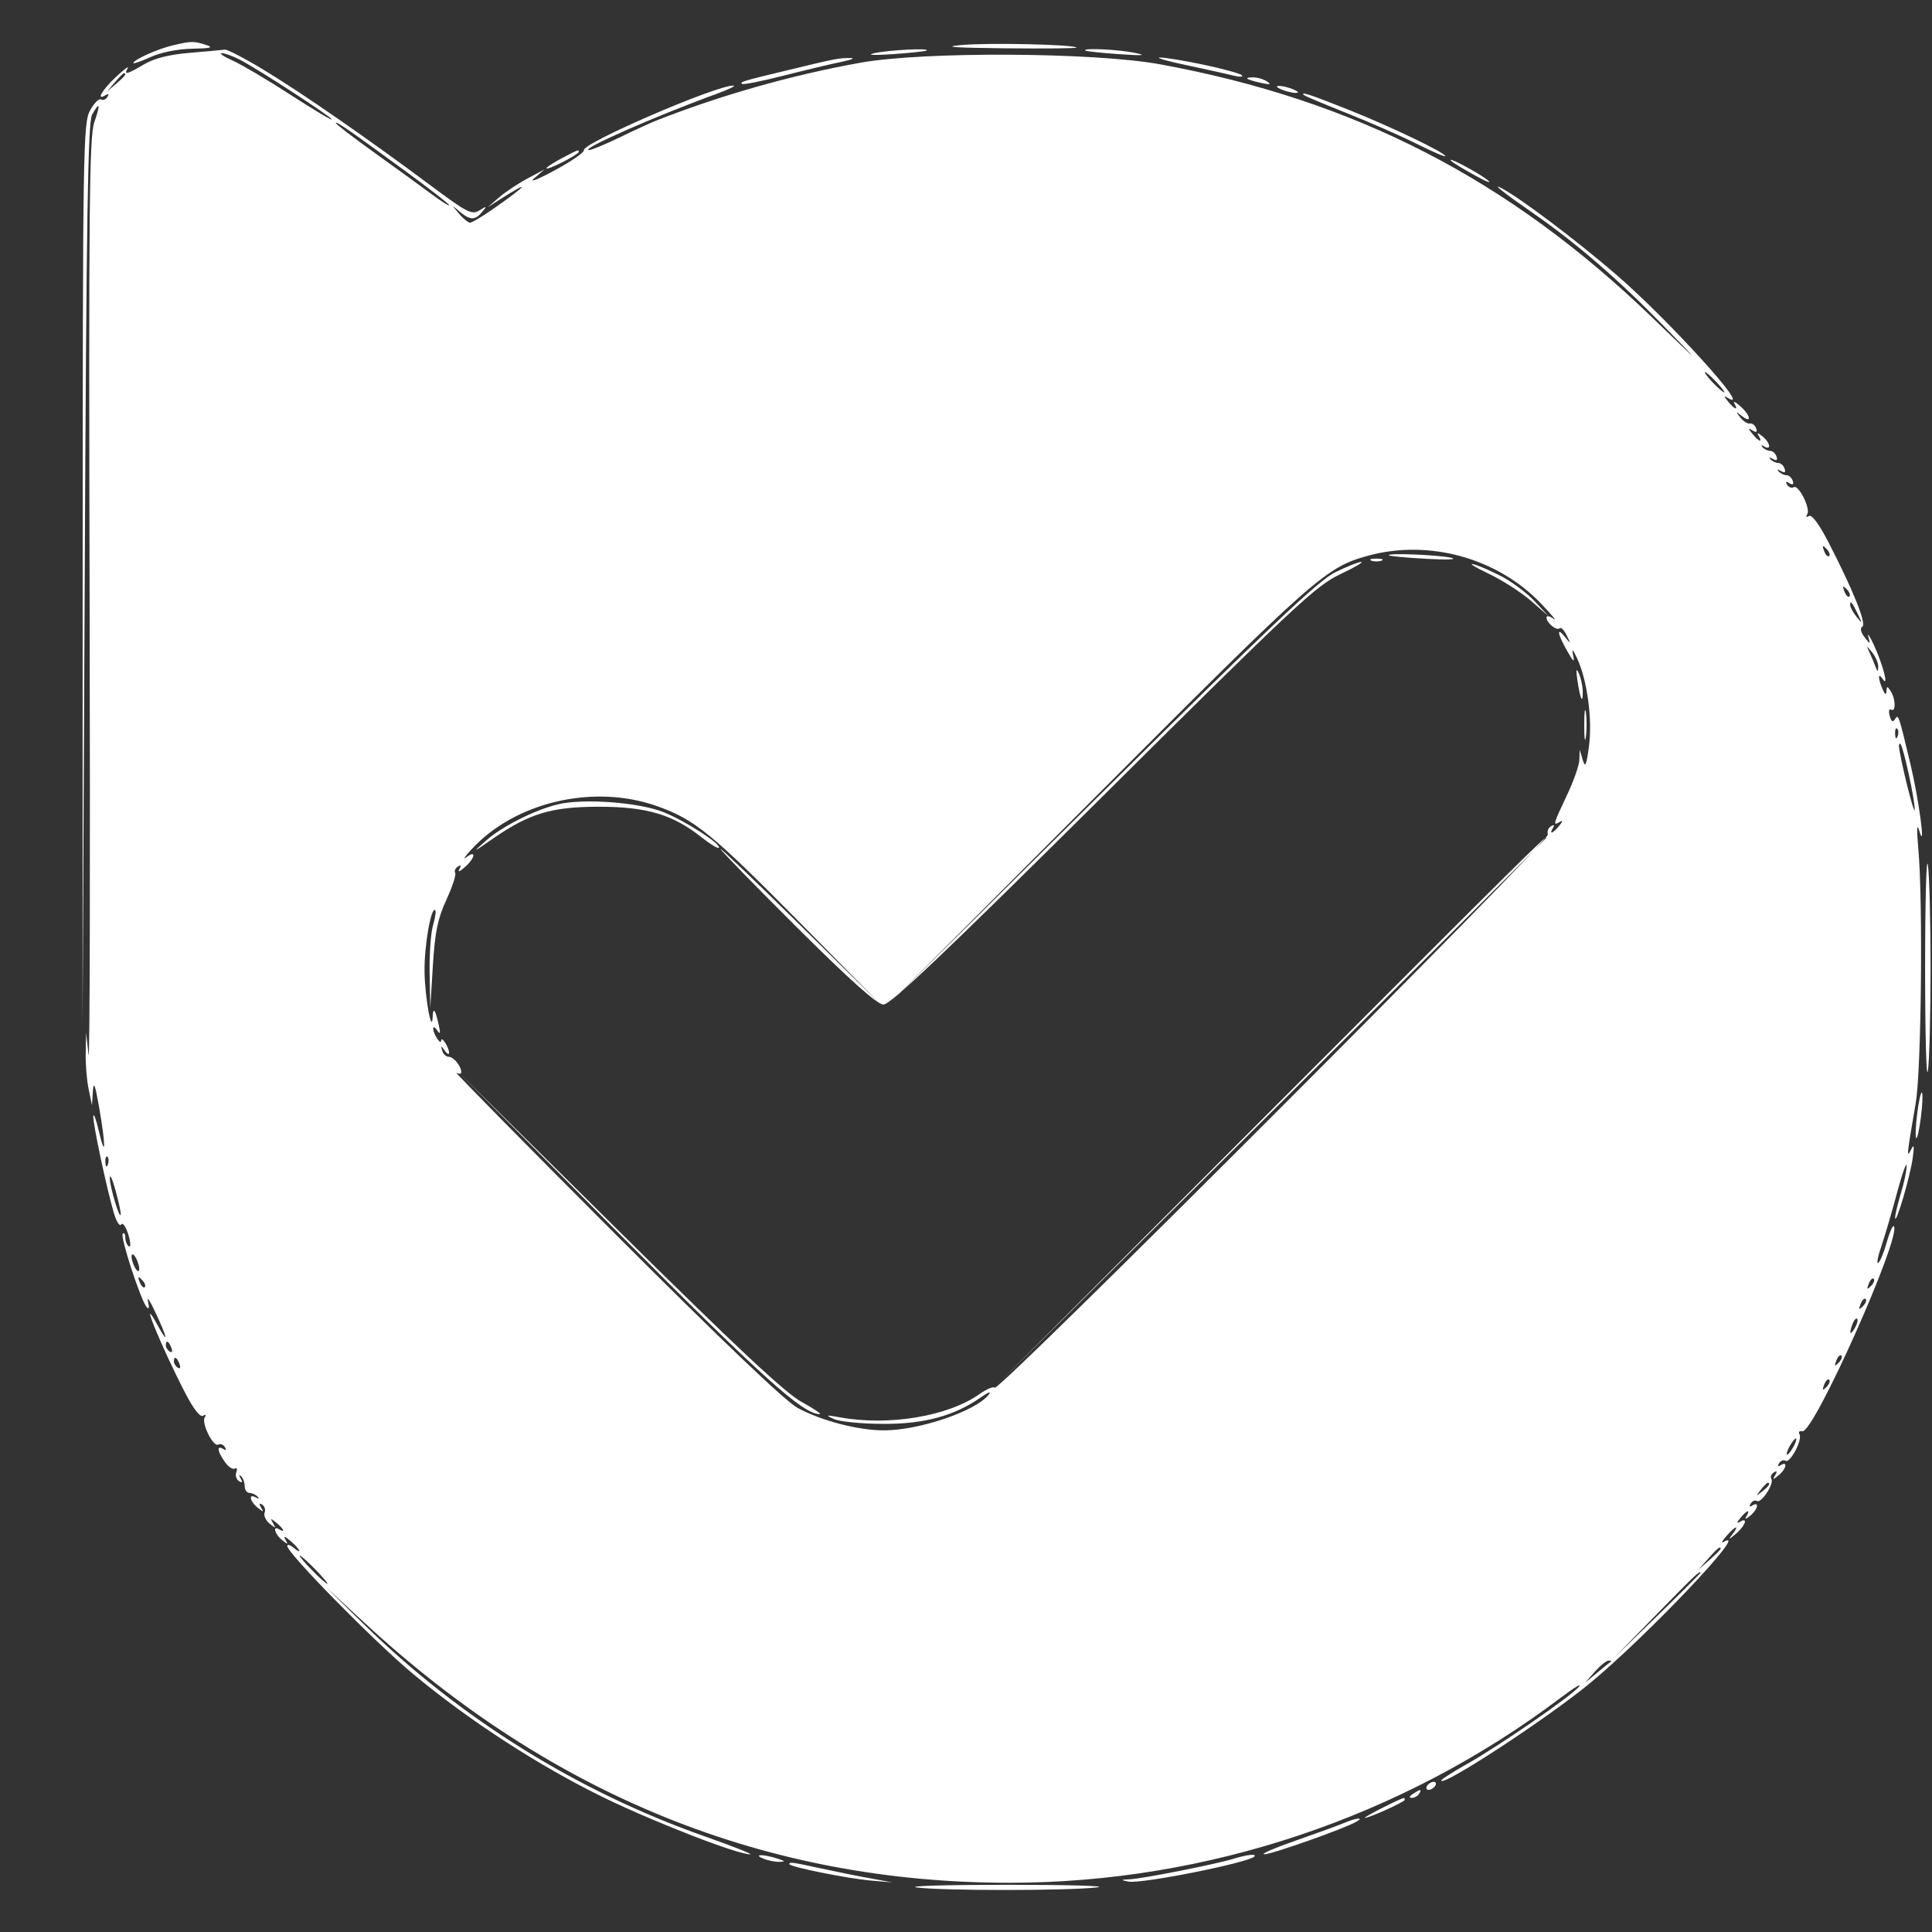 <svg width="23" height="23" viewBox="0 0 23 23" fill="none" xmlns="http://www.w3.org/2000/svg">
<rect x="0" y="0" width="23" height="23" fill="#333333" stroke="none"/>
<path fill-rule="evenodd" clip-rule="evenodd" d="M2.456 0.536C2.547 0.565 2.506 0.576 2.287 0.58C2.116 0.583 1.914 0.624 1.793 0.679C1.68 0.73 1.588 0.762 1.588 0.751C1.588 0.712 1.875 0.583 2.056 0.54C2.28 0.488 2.304 0.487 2.456 0.536ZM12.816 0.566C12.827 0.576 12.447 0.58 11.972 0.575C11.356 0.569 11.205 0.558 11.446 0.536C11.766 0.507 12.773 0.529 12.816 0.566ZM3.135 0.829C3.582 1.098 4.39 1.658 5.128 2.209C5.56 2.531 5.617 2.561 5.707 2.505C5.796 2.449 5.8 2.451 5.74 2.523C5.656 2.625 5.597 2.624 5.472 2.519C5.372 2.435 5.372 2.435 5.464 2.543C5.514 2.603 5.574 2.651 5.596 2.651C5.619 2.651 5.751 2.572 5.89 2.474C6.288 2.196 6.325 2.136 5.95 2.375L5.806 2.467L5.944 2.348C6.02 2.283 6.172 2.182 6.282 2.124L6.481 2.018L6.36 2.122C6.293 2.18 6.398 2.139 6.601 2.029C6.8 1.922 6.958 1.813 6.951 1.788C6.931 1.704 8.536 1.011 8.732 1.019C8.766 1.02 8.675 1.065 8.529 1.118C7.788 1.388 6.888 1.785 7.014 1.786C7.043 1.786 7.206 1.718 7.376 1.636C7.546 1.553 7.74 1.465 7.806 1.438C8.574 1.135 9.422 0.894 10.241 0.747C10.996 0.611 13.022 0.622 13.808 0.765C16.128 1.19 17.959 2.131 19.665 3.776C20.269 4.359 20.279 4.366 19.809 3.884C19.255 3.316 18.763 2.891 18.242 2.531C17.902 2.296 17.742 2.169 17.881 2.243C18.111 2.367 18.749 2.848 19.225 3.256C19.849 3.791 20.878 4.923 20.575 4.74C20.518 4.706 20.518 4.713 20.574 4.782C20.651 4.877 20.698 4.89 20.647 4.803C20.628 4.77 20.659 4.784 20.717 4.835C20.841 4.943 20.859 5.049 20.737 4.953C20.661 4.894 20.659 4.895 20.718 4.97C20.753 5.015 20.805 5.048 20.832 5.042C20.859 5.036 20.893 5.061 20.906 5.098C20.923 5.145 20.91 5.153 20.864 5.125C20.807 5.091 20.807 5.097 20.863 5.166C20.941 5.261 20.988 5.275 20.936 5.188C20.911 5.147 20.925 5.149 20.981 5.194C21.075 5.27 21.092 5.367 21.002 5.315C20.967 5.295 20.959 5.299 20.982 5.324C21.004 5.348 21.046 5.368 21.074 5.368C21.103 5.368 21.137 5.398 21.149 5.435C21.164 5.48 21.15 5.489 21.105 5.463C21.066 5.44 21.055 5.443 21.078 5.469C21.101 5.493 21.142 5.512 21.171 5.512C21.2 5.512 21.233 5.542 21.245 5.579C21.261 5.625 21.247 5.634 21.201 5.607C21.162 5.585 21.151 5.587 21.175 5.613C21.197 5.637 21.238 5.657 21.267 5.657C21.296 5.657 21.329 5.687 21.342 5.723C21.357 5.768 21.343 5.777 21.302 5.752C21.261 5.727 21.252 5.733 21.275 5.77C21.294 5.801 21.329 5.815 21.353 5.8C21.411 5.764 21.557 6.054 21.515 6.122C21.495 6.155 21.503 6.163 21.535 6.143C21.569 6.122 21.657 6.241 21.77 6.46C22.065 7.034 22.223 7.428 22.171 7.46C22.141 7.478 22.151 7.525 22.195 7.583C22.267 7.675 22.267 7.675 22.242 7.58C22.228 7.527 22.257 7.57 22.307 7.676C22.413 7.904 22.491 8.197 22.414 8.085C22.356 7.998 22.354 8.071 22.412 8.205C22.44 8.27 22.455 8.278 22.458 8.229C22.461 8.165 22.467 8.165 22.509 8.229C22.568 8.32 22.571 8.484 22.513 8.448C22.489 8.433 22.481 8.466 22.496 8.521C22.514 8.59 22.533 8.603 22.558 8.563C22.6 8.496 22.602 8.503 22.743 9.095C22.845 9.521 22.93 10.164 22.848 9.888C22.82 9.794 22.816 9.868 22.837 10.104C22.894 10.732 22.873 12.744 22.806 13.133C22.699 13.756 22.695 13.796 22.75 13.687C22.786 13.613 22.791 13.638 22.77 13.789C22.741 14.001 22.569 14.588 22.561 14.5C22.559 14.471 22.589 14.341 22.628 14.211C22.668 14.081 22.699 13.932 22.698 13.879C22.697 13.826 22.646 13.968 22.585 14.195C22.525 14.422 22.44 14.709 22.398 14.834C22.355 14.958 22.338 15.049 22.36 15.035C22.381 15.022 22.427 14.913 22.46 14.792C22.494 14.672 22.532 14.584 22.545 14.597C22.648 14.7 21.593 17.067 21.456 17.039C21.421 17.032 21.406 17.047 21.422 17.074C21.462 17.137 21.311 17.424 21.256 17.39C21.233 17.375 21.198 17.389 21.179 17.42C21.157 17.455 21.165 17.463 21.2 17.442C21.286 17.388 21.265 17.49 21.174 17.563C21.104 17.62 21.098 17.619 21.133 17.562C21.161 17.516 21.156 17.505 21.117 17.529C21.086 17.548 21.073 17.583 21.088 17.607C21.123 17.664 20.967 17.9 20.916 17.869C20.894 17.855 20.86 17.869 20.841 17.901C20.82 17.936 20.827 17.944 20.862 17.922C20.949 17.869 20.927 17.97 20.836 18.044C20.781 18.089 20.766 18.091 20.791 18.05C20.844 17.962 20.796 17.977 20.719 18.071C20.674 18.127 20.672 18.141 20.713 18.117C20.815 18.055 20.779 18.162 20.666 18.259C20.578 18.334 20.57 18.335 20.623 18.267C20.716 18.146 20.661 18.162 20.552 18.287C20.501 18.344 20.487 18.375 20.52 18.356C20.859 18.159 19.598 19.488 18.917 20.047C18.404 20.468 17.158 21.282 17.158 21.196C17.158 21.183 17.294 21.096 17.459 21.003C17.839 20.79 18.704 20.194 18.798 20.079C18.837 20.032 18.739 20.091 18.58 20.211C16.697 21.633 14.37 22.414 12.018 22.414C9.13 22.414 6.567 21.38 4.335 19.315L3.878 18.892L4.329 19.334C5.474 20.456 6.874 21.328 8.391 21.862C8.719 21.978 8.962 22.073 8.932 22.075C8.792 22.081 7.815 21.703 7.201 21.406C6.427 21.03 5.582 20.483 4.906 19.918C4.45 19.537 3.42 18.489 3.42 18.405C3.42 18.382 3.452 18.39 3.492 18.423C3.605 18.517 3.577 18.448 3.46 18.346C3.394 18.289 3.371 18.282 3.397 18.327C3.433 18.389 3.427 18.39 3.357 18.333C3.27 18.263 3.242 18.156 3.323 18.206C3.402 18.255 3.378 18.2 3.29 18.128C3.22 18.071 3.214 18.072 3.251 18.134C3.288 18.197 3.283 18.198 3.21 18.139C3.164 18.101 3.137 18.043 3.15 18.008C3.164 17.973 3.15 17.93 3.121 17.912C3.085 17.89 3.081 17.902 3.108 17.947C3.143 18.004 3.137 18.004 3.067 17.948C2.973 17.872 2.956 17.775 3.046 17.827C3.081 17.847 3.09 17.843 3.066 17.817C3.044 17.793 3.001 17.774 2.97 17.773C2.939 17.773 2.913 17.737 2.913 17.693C2.913 17.648 2.893 17.594 2.869 17.573C2.844 17.55 2.842 17.561 2.865 17.601C2.892 17.648 2.886 17.657 2.845 17.632C2.813 17.612 2.799 17.564 2.813 17.526C2.828 17.488 2.82 17.468 2.796 17.483C2.771 17.498 2.717 17.462 2.676 17.403C2.587 17.276 2.577 17.201 2.656 17.249C2.691 17.271 2.698 17.262 2.677 17.227C2.658 17.196 2.623 17.183 2.599 17.197C2.541 17.233 2.395 16.943 2.437 16.875C2.457 16.843 2.449 16.834 2.417 16.855C2.383 16.875 2.303 16.773 2.206 16.585C1.919 16.032 1.639 15.343 1.877 15.778C2.009 16.019 1.995 15.932 1.852 15.628C1.786 15.486 1.745 15.424 1.761 15.49C1.78 15.565 1.775 15.592 1.747 15.562C1.678 15.487 1.427 14.72 1.461 14.686C1.478 14.67 1.492 14.691 1.492 14.733C1.492 14.776 1.511 14.823 1.535 14.838C1.559 14.853 1.556 14.788 1.527 14.695C1.498 14.602 1.46 14.549 1.443 14.577C1.426 14.605 1.387 14.546 1.357 14.446C1.269 14.146 1.106 13.381 1.111 13.29C1.114 13.244 1.144 13.325 1.178 13.47C1.259 13.818 1.26 13.638 1.18 13.182C1.133 12.913 1.114 12.864 1.106 12.989L1.095 13.158L1.055 12.965C1.033 12.86 1.017 12.665 1.02 12.533L1.025 12.292L1.054 12.556C1.069 12.702 1.075 10.309 1.067 7.239C1.055 2.491 1.063 1.627 1.122 1.457C1.199 1.235 1.189 1.201 1.096 1.365C1.047 1.451 1.028 2.592 1.009 6.835L0.983 12.196L0.984 6.835C0.985 1.772 0.99 1.464 1.072 1.315C1.119 1.229 1.178 1.169 1.201 1.184C1.225 1.198 1.26 1.185 1.279 1.154C1.301 1.119 1.293 1.111 1.258 1.132C1.138 1.206 1.212 1.075 1.378 0.918C1.475 0.827 1.539 0.779 1.52 0.812C1.472 0.896 1.508 0.888 1.715 0.766C1.837 0.694 2.014 0.649 2.26 0.629C2.46 0.612 2.648 0.595 2.677 0.591C2.705 0.587 2.912 0.694 3.135 0.829ZM11.032 0.601C11.021 0.611 10.838 0.63 10.626 0.645C10.397 0.66 10.309 0.655 10.409 0.633C10.584 0.595 11.068 0.57 11.032 0.601ZM13.518 0.631C13.657 0.66 13.603 0.664 13.326 0.645C13.114 0.631 12.931 0.611 12.92 0.601C12.882 0.568 13.327 0.589 13.518 0.631ZM2.774 0.723C2.883 0.773 3.192 0.955 3.461 1.13C3.73 1.304 3.95 1.436 3.95 1.422C3.95 1.393 3.071 0.822 2.856 0.711C2.771 0.667 2.673 0.632 2.639 0.633C2.604 0.633 2.665 0.674 2.774 0.723ZM10.024 0.735C9.904 0.759 9.593 0.833 9.331 0.9C9.069 0.967 8.845 1.011 8.833 0.999C8.808 0.974 8.839 0.965 9.397 0.831C9.955 0.696 9.983 0.691 10.12 0.691C10.186 0.69 10.143 0.71 10.024 0.735ZM14.327 0.77C14.56 0.819 14.766 0.876 14.785 0.896C14.804 0.917 14.755 0.918 14.675 0.898C14.596 0.878 14.346 0.823 14.121 0.775C13.896 0.728 13.755 0.687 13.808 0.685C13.861 0.683 14.095 0.721 14.327 0.77ZM1.367 0.98L1.275 1.089L1.383 0.997C1.485 0.911 1.514 0.872 1.475 0.872C1.466 0.872 1.417 0.921 1.367 0.98ZM15.085 0.971C15.138 1.006 15.118 1.011 15.013 0.987C14.835 0.948 14.797 0.92 14.92 0.921C14.971 0.921 15.045 0.944 15.085 0.971ZM15.398 1.065C15.459 1.091 15.468 1.106 15.422 1.106C15.383 1.106 15.307 1.087 15.254 1.065C15.193 1.038 15.184 1.023 15.23 1.023C15.27 1.023 15.345 1.042 15.398 1.065ZM16.05 1.305C16.557 1.507 17.206 1.818 17.206 1.859C17.206 1.872 17.055 1.807 16.871 1.715C16.686 1.622 16.312 1.458 16.039 1.349C15.766 1.241 15.534 1.143 15.523 1.132C15.475 1.085 15.595 1.124 16.05 1.305ZM3.998 1.465C3.998 1.478 4.21 1.64 4.468 1.825C4.727 2.01 5.03 2.231 5.143 2.315C5.256 2.399 5.348 2.456 5.348 2.443C5.348 2.43 5.115 2.248 4.83 2.04C4.156 1.547 3.998 1.438 3.998 1.465ZM6.89 1.809C6.89 1.822 6.804 1.876 6.698 1.93C6.592 1.984 6.505 2.017 6.505 2.004C6.505 1.991 6.586 1.938 6.686 1.885C6.89 1.778 6.89 1.777 6.89 1.809ZM17.712 2.146C17.765 2.189 17.7 2.166 17.568 2.093C17.435 2.021 17.305 1.942 17.278 1.917C17.203 1.846 17.604 2.057 17.712 2.146ZM20.387 4.551C20.45 4.617 20.512 4.671 20.525 4.671C20.538 4.671 20.498 4.617 20.436 4.551C20.373 4.484 20.312 4.43 20.298 4.43C20.285 4.43 20.325 4.484 20.387 4.551ZM21.716 6.56C21.734 6.608 21.761 6.634 21.776 6.619C21.791 6.605 21.776 6.566 21.743 6.533C21.696 6.486 21.69 6.492 21.716 6.56ZM16.285 6.616C15.783 6.754 15.65 6.872 13.082 9.446L10.578 11.955L13.109 9.448C15.085 7.489 15.694 6.913 15.891 6.815C16.029 6.747 16.17 6.69 16.204 6.69C16.238 6.69 16.125 6.756 15.953 6.837C15.668 6.971 15.409 7.213 13.133 9.474C11.245 11.348 10.599 11.962 10.517 11.959C10.441 11.957 10.121 11.67 9.492 11.045C8.989 10.544 8.578 10.122 8.578 10.107C8.578 10.093 9.006 10.503 9.53 11.018L10.482 11.956L9.542 11.003C8.474 9.921 8.271 9.755 7.817 9.595C7.062 9.33 6.129 9.548 5.612 10.113C5.533 10.198 5.506 10.24 5.553 10.205C5.674 10.112 5.657 10.216 5.532 10.325C5.475 10.376 5.446 10.386 5.468 10.349C5.495 10.303 5.489 10.293 5.451 10.317C5.42 10.336 5.406 10.369 5.419 10.391C5.433 10.413 5.385 10.557 5.314 10.712C5.21 10.937 5.178 11.096 5.153 11.499L5.122 12.004L5.115 11.595C5.11 11.37 5.128 11.111 5.154 11.021C5.18 10.93 5.193 10.847 5.182 10.836C5.132 10.787 5.049 11.265 5.054 11.571C5.059 11.879 5.141 12.328 5.151 12.104C5.156 11.983 5.182 12.017 5.222 12.196C5.246 12.301 5.241 12.321 5.206 12.268C5.179 12.228 5.157 12.218 5.157 12.244C5.157 12.308 5.25 12.45 5.252 12.388C5.253 12.327 5.346 12.468 5.346 12.533C5.346 12.559 5.323 12.548 5.295 12.508C5.25 12.444 5.246 12.444 5.264 12.508C5.275 12.548 5.31 12.581 5.342 12.581C5.4 12.581 5.49 12.691 5.492 12.764C5.492 12.785 5.465 12.788 5.432 12.77C5.399 12.751 6.249 13.614 7.321 14.687C8.589 15.956 9.349 16.681 9.494 16.76C9.78 16.915 10.218 17.029 10.528 17.028C10.944 17.027 11.612 16.8 11.767 16.607C11.806 16.558 11.77 16.57 11.674 16.637C11.359 16.857 11 16.954 10.506 16.951C10.254 16.95 9.994 16.924 9.927 16.893C9.822 16.845 9.831 16.842 10 16.873C10.582 16.979 11.289 16.861 11.664 16.594C11.746 16.536 11.827 16.503 11.844 16.52C11.892 16.568 18.454 10.002 18.428 9.933C18.415 9.9 18.431 9.857 18.463 9.837C18.501 9.814 18.51 9.821 18.488 9.856C18.436 9.941 18.487 9.923 18.562 9.831C18.607 9.775 18.609 9.761 18.568 9.785C18.484 9.836 18.489 9.815 18.652 9.471C18.732 9.304 18.799 9.113 18.802 9.046L18.806 8.926L18.842 9.046C18.872 9.145 18.885 9.116 18.916 8.885C18.959 8.569 18.897 8.103 18.778 7.844C18.725 7.728 18.709 7.713 18.727 7.796C18.747 7.894 18.734 7.885 18.656 7.748C18.541 7.546 18.526 7.453 18.631 7.583C18.702 7.672 18.703 7.671 18.651 7.564C18.621 7.502 18.584 7.464 18.568 7.479C18.533 7.514 18.411 7.416 18.411 7.352C18.411 7.325 18.449 7.332 18.495 7.367C18.542 7.402 18.474 7.32 18.345 7.185C17.826 6.642 17.009 6.417 16.285 6.616ZM17.278 6.641C17.358 6.661 17.228 6.666 16.989 6.653C16.75 6.64 16.546 6.621 16.535 6.612C16.498 6.58 17.132 6.605 17.278 6.641ZM16.447 6.674C16.414 6.687 16.36 6.687 16.326 6.674C16.293 6.661 16.32 6.65 16.387 6.65C16.453 6.65 16.48 6.661 16.447 6.674ZM17.889 6.869C18.012 6.935 18.186 7.067 18.274 7.162L18.435 7.335L18.224 7.151C18.107 7.05 17.879 6.904 17.717 6.827C17.555 6.75 17.477 6.701 17.544 6.718C17.61 6.735 17.765 6.803 17.889 6.869ZM21.957 7.041C21.975 7.088 22.002 7.115 22.017 7.1C22.032 7.086 22.017 7.047 21.984 7.014C21.937 6.967 21.931 6.972 21.957 7.041ZM22.026 7.202C22.026 7.228 22.06 7.291 22.101 7.342C22.172 7.43 22.173 7.429 22.119 7.315C22.049 7.168 22.026 7.141 22.026 7.202ZM22.258 7.772C22.283 7.825 22.315 7.901 22.329 7.941C22.353 8.003 22.357 8.002 22.36 7.938C22.362 7.896 22.33 7.821 22.289 7.769C22.215 7.678 22.215 7.678 22.258 7.772ZM18.842 8.225C18.846 8.393 18.814 8.332 18.78 8.109C18.76 7.975 18.764 7.946 18.794 8.013C18.819 8.066 18.84 8.161 18.842 8.225ZM18.88 8.769C18.869 8.855 18.86 8.796 18.86 8.638C18.86 8.479 18.868 8.408 18.88 8.481C18.89 8.553 18.891 8.683 18.88 8.769ZM22.561 8.738C22.563 8.794 22.574 8.805 22.59 8.767C22.604 8.732 22.602 8.691 22.586 8.675C22.57 8.659 22.558 8.687 22.561 8.738ZM22.607 8.882C22.614 9.011 22.791 9.727 22.794 9.638C22.798 9.528 22.66 8.893 22.625 8.858C22.614 8.847 22.606 8.858 22.607 8.882ZM7.898 9.668C8.158 9.772 8.596 10.054 8.557 10.093C8.545 10.105 8.453 10.048 8.352 9.968C8.011 9.697 7.699 9.604 7.131 9.604C6.561 9.604 6.297 9.685 5.856 9.992C5.623 10.154 5.62 10.155 5.782 10.011C5.969 9.843 6.355 9.647 6.635 9.577C6.933 9.502 7.602 9.55 7.898 9.668ZM18.411 9.972C18.411 9.979 16.931 11.456 15.121 13.254L11.831 16.523L15.109 13.242C18.156 10.191 18.411 9.938 18.411 9.972ZM22.983 11.523C22.983 12.078 22.969 12.63 22.951 12.749C22.933 12.868 22.918 12.316 22.918 11.523C22.918 10.729 22.933 10.178 22.951 10.297C22.969 10.416 22.983 10.967 22.983 11.523ZM9.542 16.689C9.687 16.769 9.785 16.834 9.759 16.835C9.56 16.836 9.069 16.394 7.348 14.664L5.468 12.773L7.372 14.659C8.766 16.038 9.348 16.583 9.542 16.689ZM22.868 13.3C22.849 13.449 22.824 13.561 22.812 13.549C22.8 13.536 22.805 13.405 22.824 13.256C22.842 13.107 22.868 12.995 22.88 13.007C22.892 13.019 22.887 13.151 22.868 13.3ZM1.254 13.835C1.257 13.891 1.268 13.902 1.284 13.864C1.297 13.829 1.296 13.788 1.28 13.772C1.264 13.756 1.252 13.784 1.254 13.835ZM1.307 14.023C1.306 14.126 1.43 14.537 1.437 14.456C1.44 14.429 1.411 14.3 1.374 14.167C1.338 14.035 1.307 13.97 1.307 14.023ZM1.574 15.009C1.588 15.063 1.617 15.117 1.638 15.13C1.658 15.143 1.664 15.11 1.65 15.056C1.636 15.003 1.608 14.949 1.587 14.936C1.566 14.923 1.56 14.956 1.574 15.009ZM1.663 15.263C1.682 15.311 1.708 15.337 1.723 15.323C1.738 15.308 1.723 15.269 1.69 15.236C1.643 15.189 1.637 15.195 1.663 15.263ZM22.247 15.283C22.22 15.352 22.226 15.357 22.273 15.31C22.306 15.277 22.321 15.239 22.306 15.224C22.291 15.209 22.265 15.236 22.247 15.283ZM22.15 15.524C22.124 15.592 22.129 15.598 22.177 15.551C22.21 15.518 22.225 15.479 22.21 15.464C22.195 15.45 22.168 15.476 22.15 15.524ZM22.056 15.756C22.01 15.877 22.024 15.908 22.081 15.811C22.109 15.762 22.122 15.713 22.109 15.7C22.097 15.688 22.073 15.713 22.056 15.756ZM1.974 16.016C1.974 16.041 1.995 16.074 2.021 16.09C2.049 16.107 2.057 16.088 2.04 16.045C2.008 15.962 1.974 15.947 1.974 16.016ZM21.861 16.197C21.835 16.265 21.84 16.271 21.888 16.224C21.921 16.191 21.936 16.152 21.921 16.137C21.906 16.123 21.879 16.149 21.861 16.197ZM2.07 16.208C2.07 16.233 2.092 16.267 2.118 16.283C2.145 16.299 2.153 16.28 2.137 16.238C2.105 16.154 2.07 16.139 2.07 16.208ZM21.716 16.485C21.69 16.554 21.696 16.559 21.743 16.512C21.776 16.48 21.791 16.441 21.776 16.426C21.761 16.411 21.734 16.438 21.716 16.485ZM21.303 17.221C21.275 17.274 21.263 17.317 21.276 17.317C21.289 17.317 21.323 17.274 21.352 17.221C21.38 17.168 21.392 17.125 21.379 17.125C21.366 17.125 21.332 17.168 21.303 17.221ZM20.96 17.738C20.9 17.814 20.902 17.816 20.978 17.756C21.058 17.693 21.084 17.653 21.044 17.653C21.034 17.653 20.996 17.691 20.96 17.738ZM20.336 18.555L20.219 18.687L20.351 18.571C20.424 18.506 20.484 18.447 20.484 18.438C20.484 18.401 20.445 18.431 20.336 18.555ZM3.709 18.687C3.799 18.78 3.883 18.855 3.897 18.855C3.91 18.855 3.847 18.78 3.757 18.687C3.667 18.595 3.583 18.519 3.57 18.519C3.556 18.519 3.619 18.595 3.709 18.687ZM19.712 19.228L19.206 19.745L19.725 19.241C20.01 18.964 20.243 18.731 20.243 18.724C20.243 18.689 20.181 18.748 19.712 19.228ZM18.986 19.901L18.869 20.034L19.014 19.913C19.093 19.847 19.167 19.788 19.178 19.781C19.189 19.774 19.177 19.769 19.151 19.769C19.124 19.769 19.05 19.829 18.986 19.901ZM17.086 21.26C17.069 21.286 17.034 21.308 17.008 21.308C16.981 21.308 16.973 21.286 16.989 21.26C17.006 21.233 17.041 21.212 17.067 21.212C17.094 21.212 17.102 21.233 17.086 21.26ZM16.893 21.356C16.876 21.382 16.837 21.404 16.805 21.403C16.771 21.403 16.777 21.384 16.82 21.356C16.913 21.296 16.93 21.296 16.893 21.356ZM16.724 21.426C16.724 21.451 16.292 21.646 16.248 21.641C16.223 21.637 16.677 21.406 16.712 21.405C16.719 21.404 16.724 21.414 16.724 21.426ZM16.146 21.688C15.998 21.772 15.134 22.077 15.051 22.075C15.004 22.073 15.171 22 15.422 21.913C15.674 21.825 15.935 21.73 16.001 21.702C16.146 21.64 16.247 21.631 16.146 21.688ZM9.252 22.125C9.349 22.156 9.354 22.164 9.277 22.165C9.224 22.166 9.137 22.148 9.084 22.125C8.961 22.073 9.088 22.073 9.252 22.125ZM14.932 22.102C14.856 22.177 13.59 22.429 13.435 22.4C13.337 22.381 13.339 22.378 13.455 22.372C13.61 22.364 14.473 22.193 14.675 22.131C14.839 22.079 14.969 22.065 14.932 22.102ZM9.773 22.243C9.951 22.282 10.215 22.335 10.361 22.361L10.626 22.41L10.361 22.387C10.077 22.361 9.397 22.224 9.397 22.192C9.397 22.164 9.422 22.167 9.773 22.243ZM13.06 22.469C12.714 22.51 11.224 22.51 10.915 22.47C10.783 22.452 11.271 22.438 12 22.438C12.729 22.438 13.206 22.452 13.06 22.469Z" fill="white"/>
</svg>
